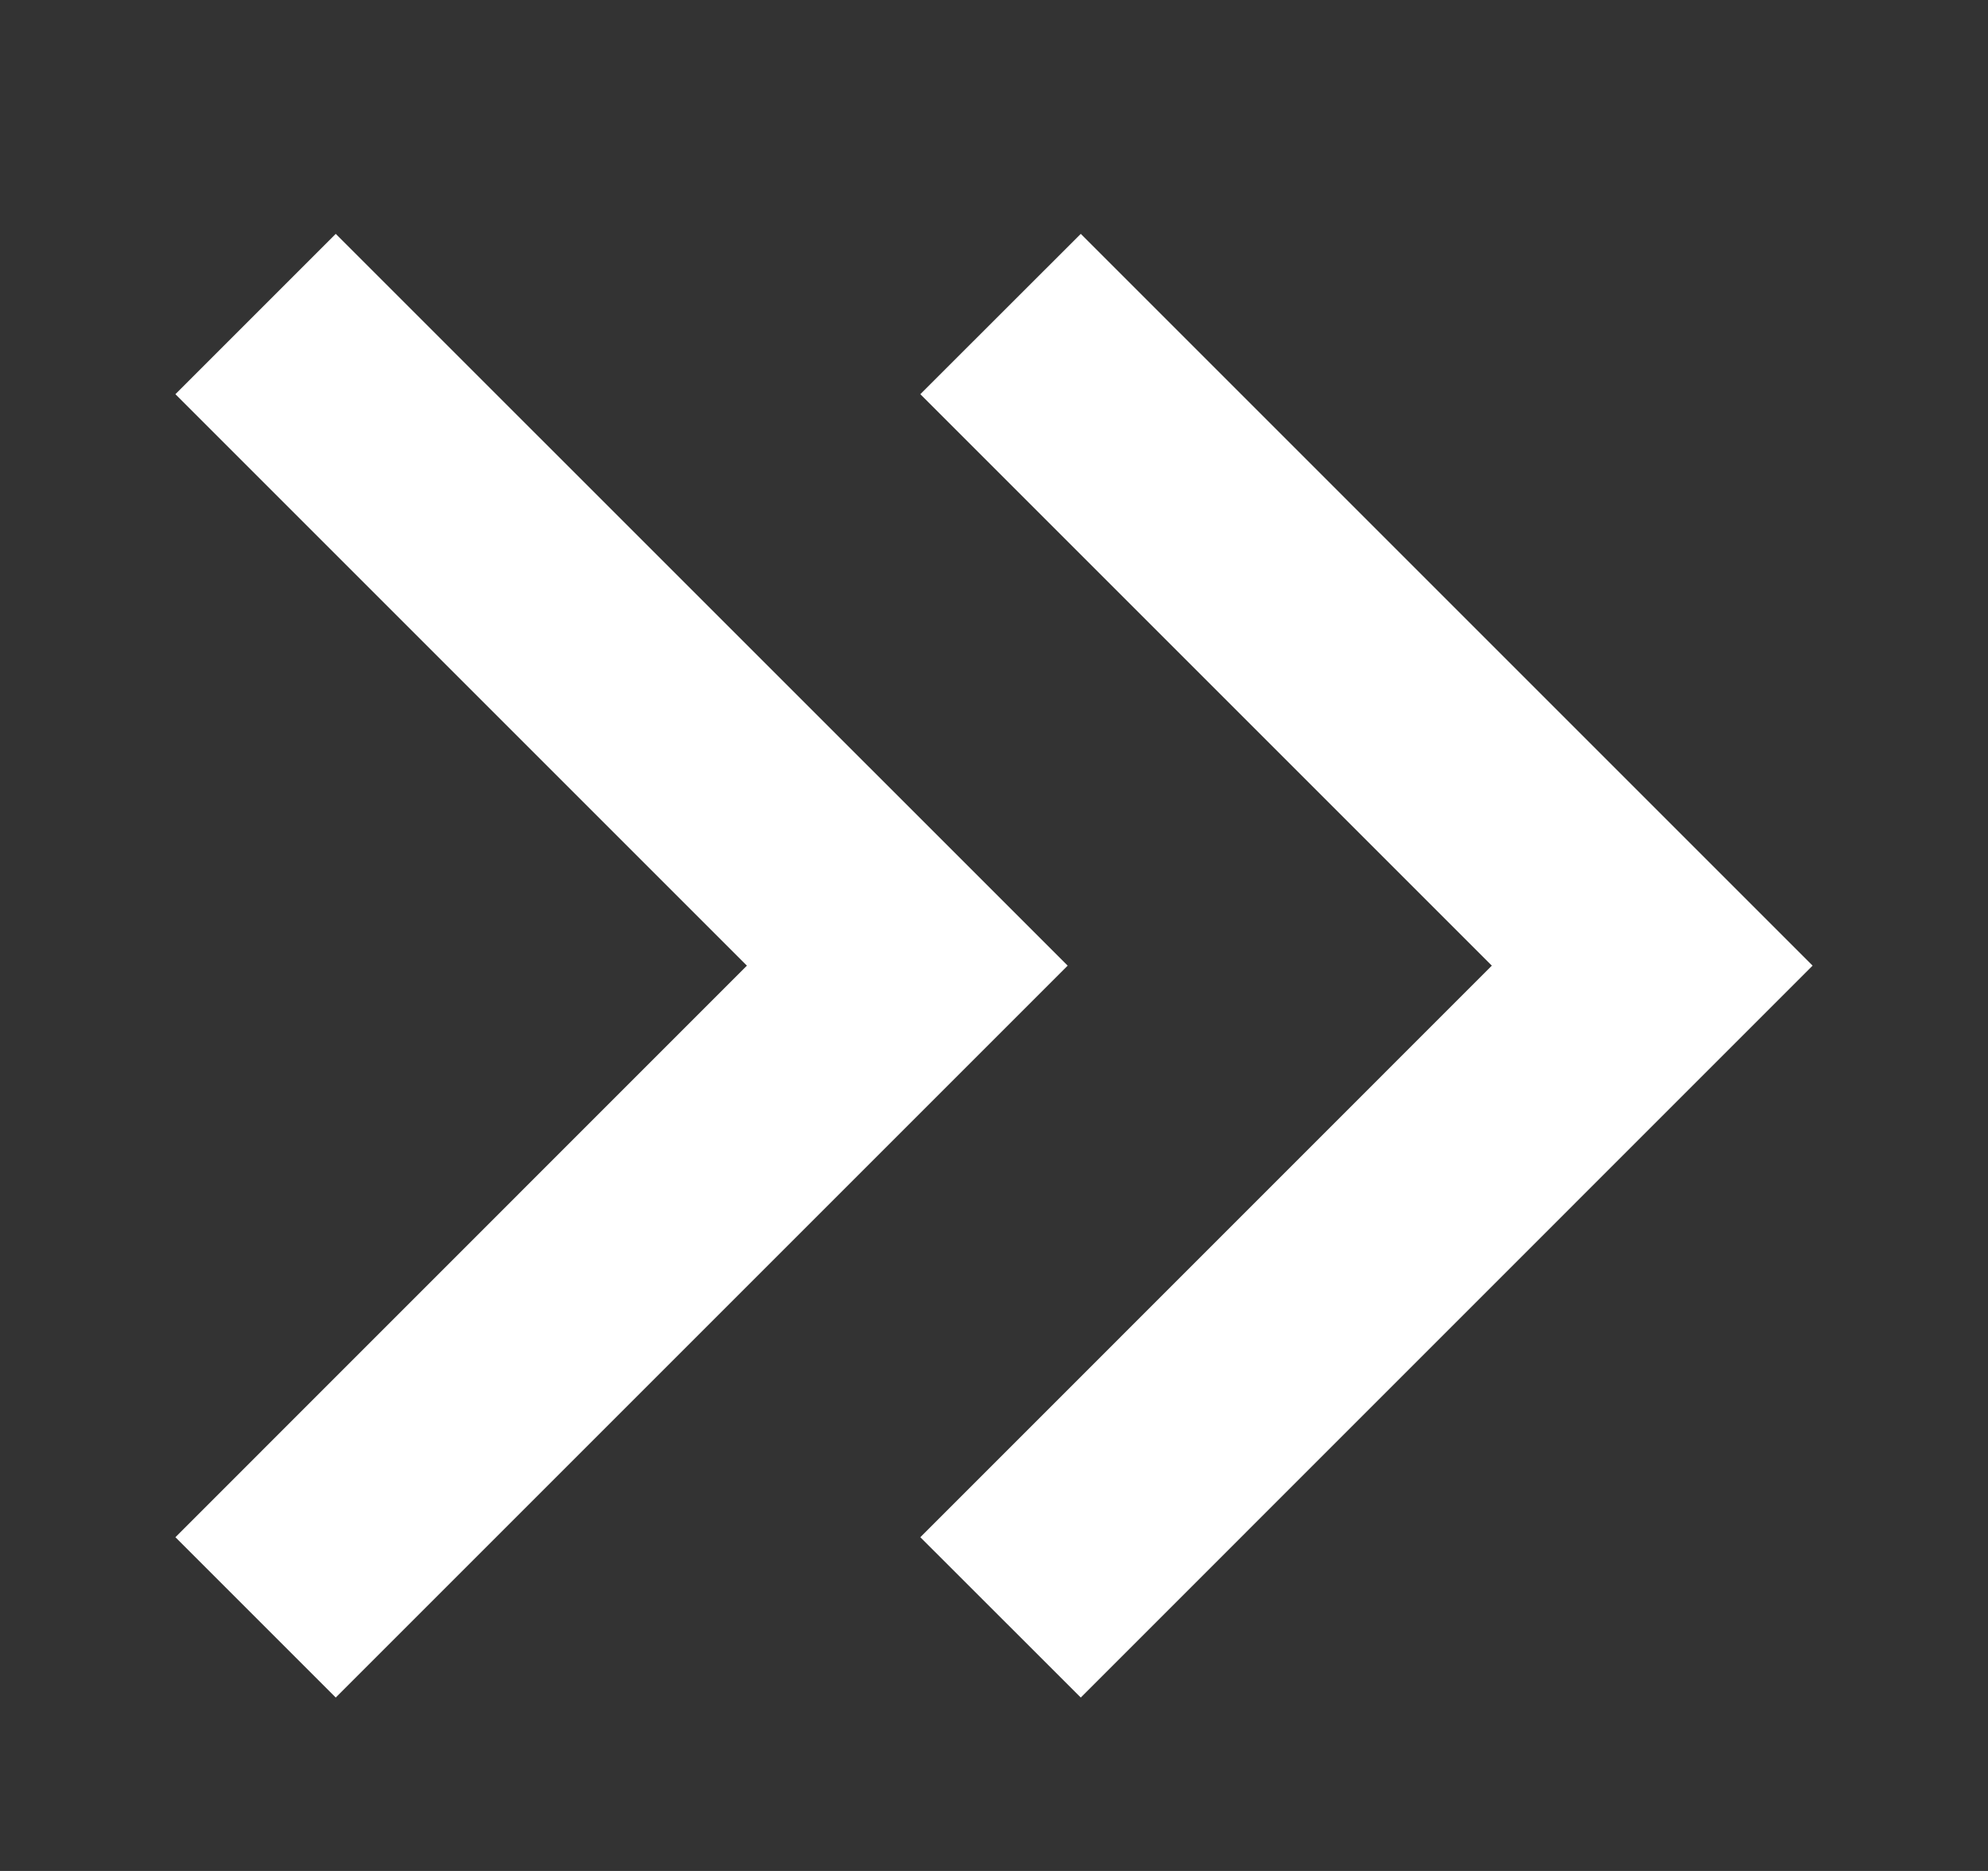<svg width="17" height="16" viewBox="0 0 17 16" fill="none" xmlns="http://www.w3.org/2000/svg">
<rect x="0" y="0" width="17" height="16" fill="#333333" stroke="none"/>
<g id="Icon / arrow-double-right">
<path id="Vector" d="M6.387 8.258L1.5 3.371L2.871 2L9.13 8.258L2.871 14.517L1.5 13.146L6.387 8.258ZM12.757 8.258L7.87 3.371L9.242 2L15.5 8.258L9.242 14.517L7.87 13.146L12.757 8.258Z" fill="white"/>
</g>
</svg>
